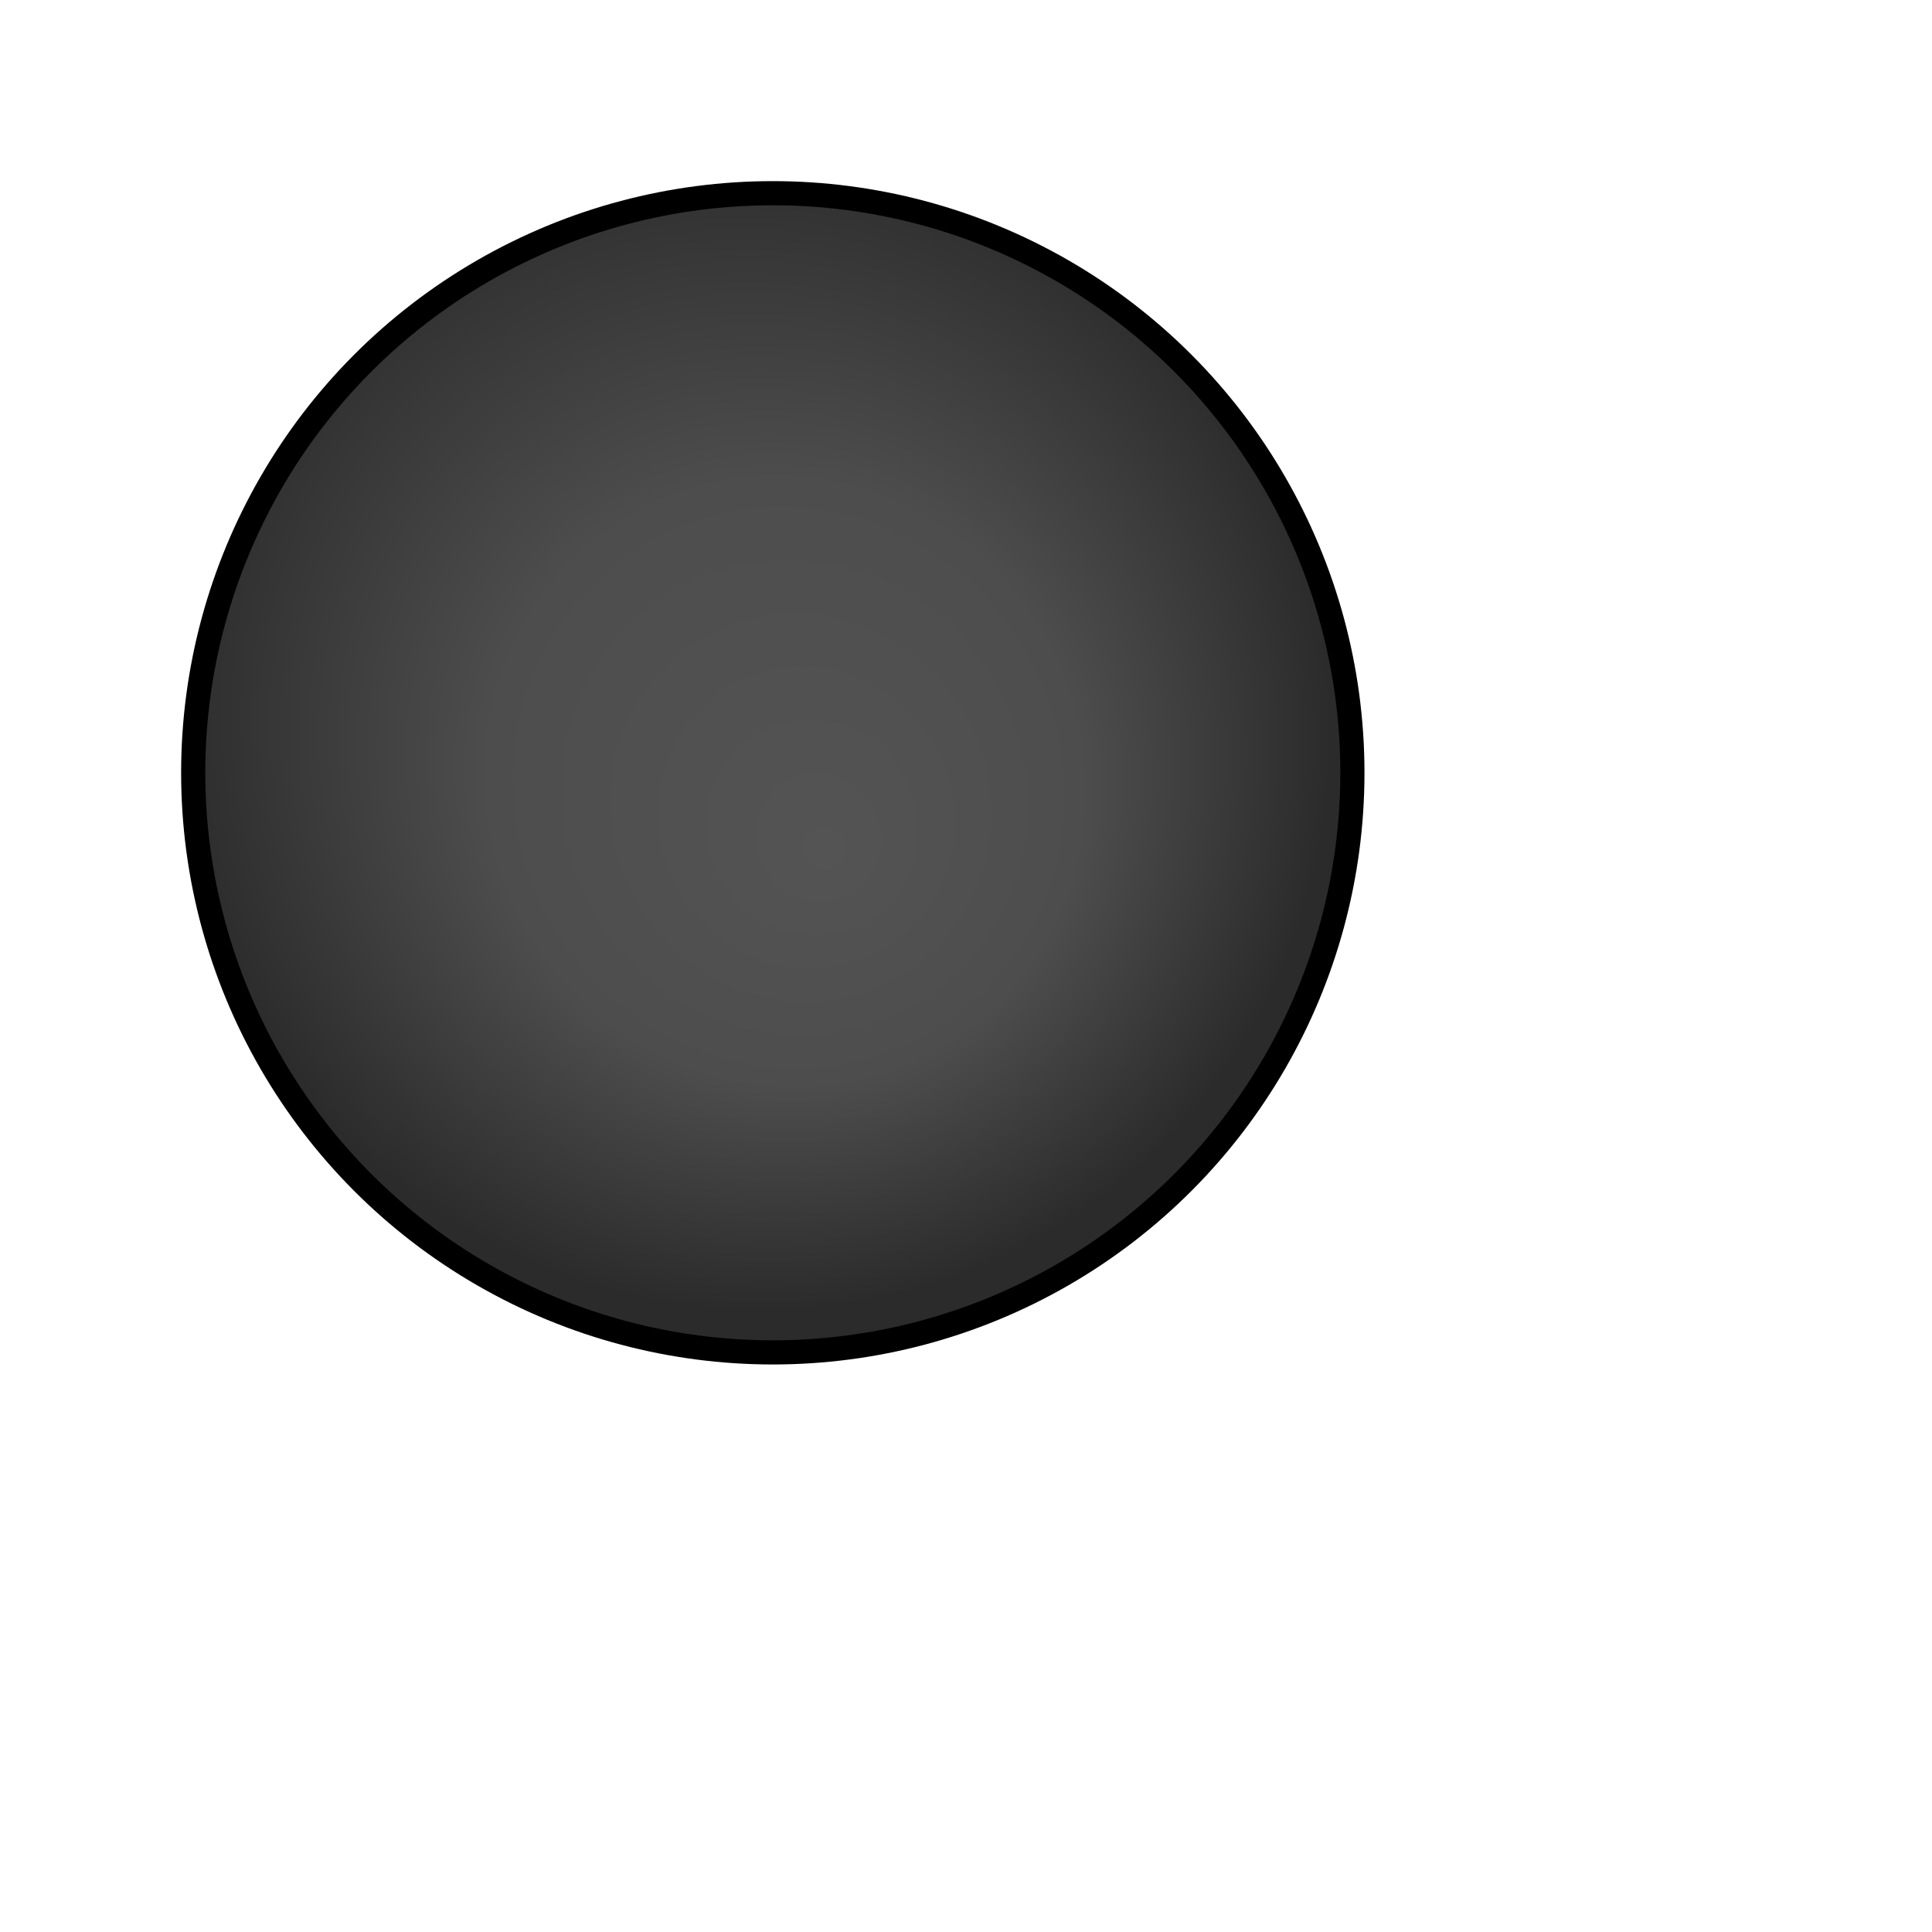 <svg xmlns="http://www.w3.org/2000/svg" width="20" height="20"><radialGradient id="a" cx="149.622" cy="966.124" r="6.026" fx="149.662" fy="967.734" gradientTransform="matrix(.872 -.49 .507 .902 -612.583 -790.731)" gradientUnits="userSpaceOnUse"><stop offset="0" stop-color="#545454"/><stop offset=".506" stop-color="#4D4D4D"/><stop offset="1" stop-color="#2B2B2B"/></radialGradient><circle fill="url(#a)" stroke="#000" stroke-width=".25" stroke-miterlimit="10" cx="8" cy="8" r="6"/></svg>